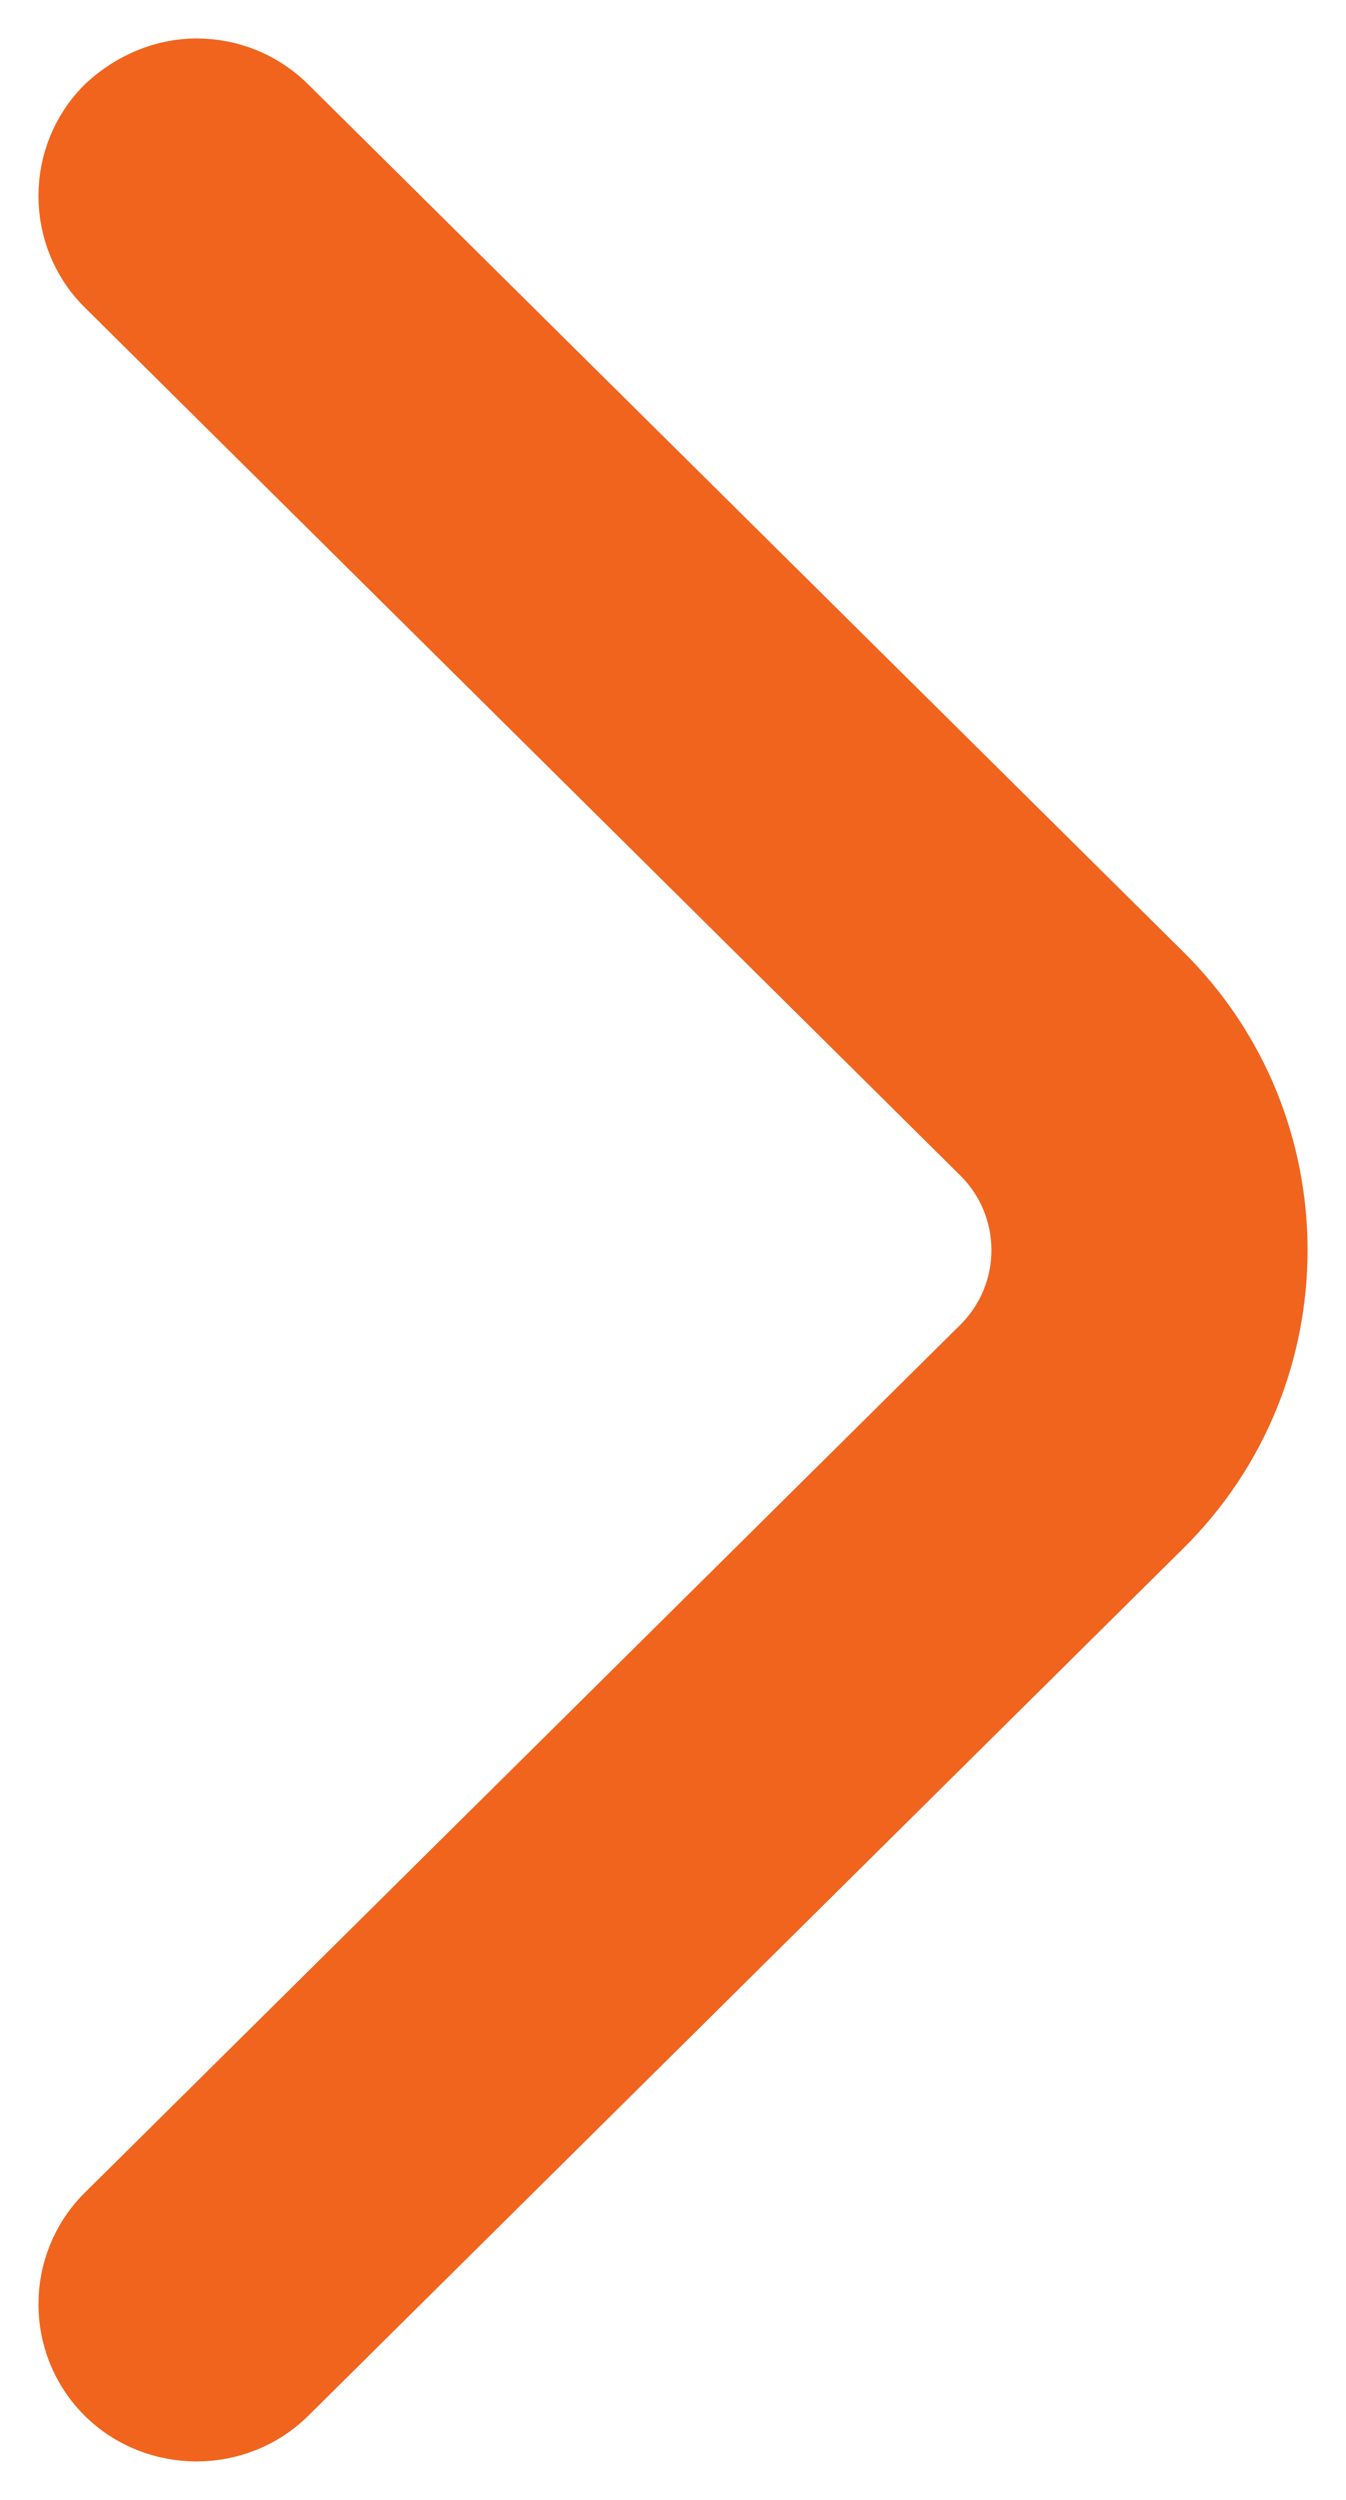 <svg width="14" height="26" viewBox="0 0 14 26" fill="none" xmlns="http://www.w3.org/2000/svg">
<path d="M1.1 1.084L1.1 1.084L1.093 1.091C0.569 1.61 0.569 2.466 1.093 2.985L10.198 12.011C10.75 12.558 10.75 13.446 10.198 13.993L1.093 23.018C0.569 23.537 0.569 24.393 1.093 24.912C1.615 25.429 2.473 25.429 2.995 24.912L12.101 15.886C13.7 14.302 13.7 11.702 12.101 10.117L2.995 1.091C2.726 0.825 2.384 0.7 2.044 0.7C1.695 0.7 1.359 0.845 1.1 1.084Z" fill="#F1641E" stroke="#F1641E" stroke-width="0.6"/>
</svg>
